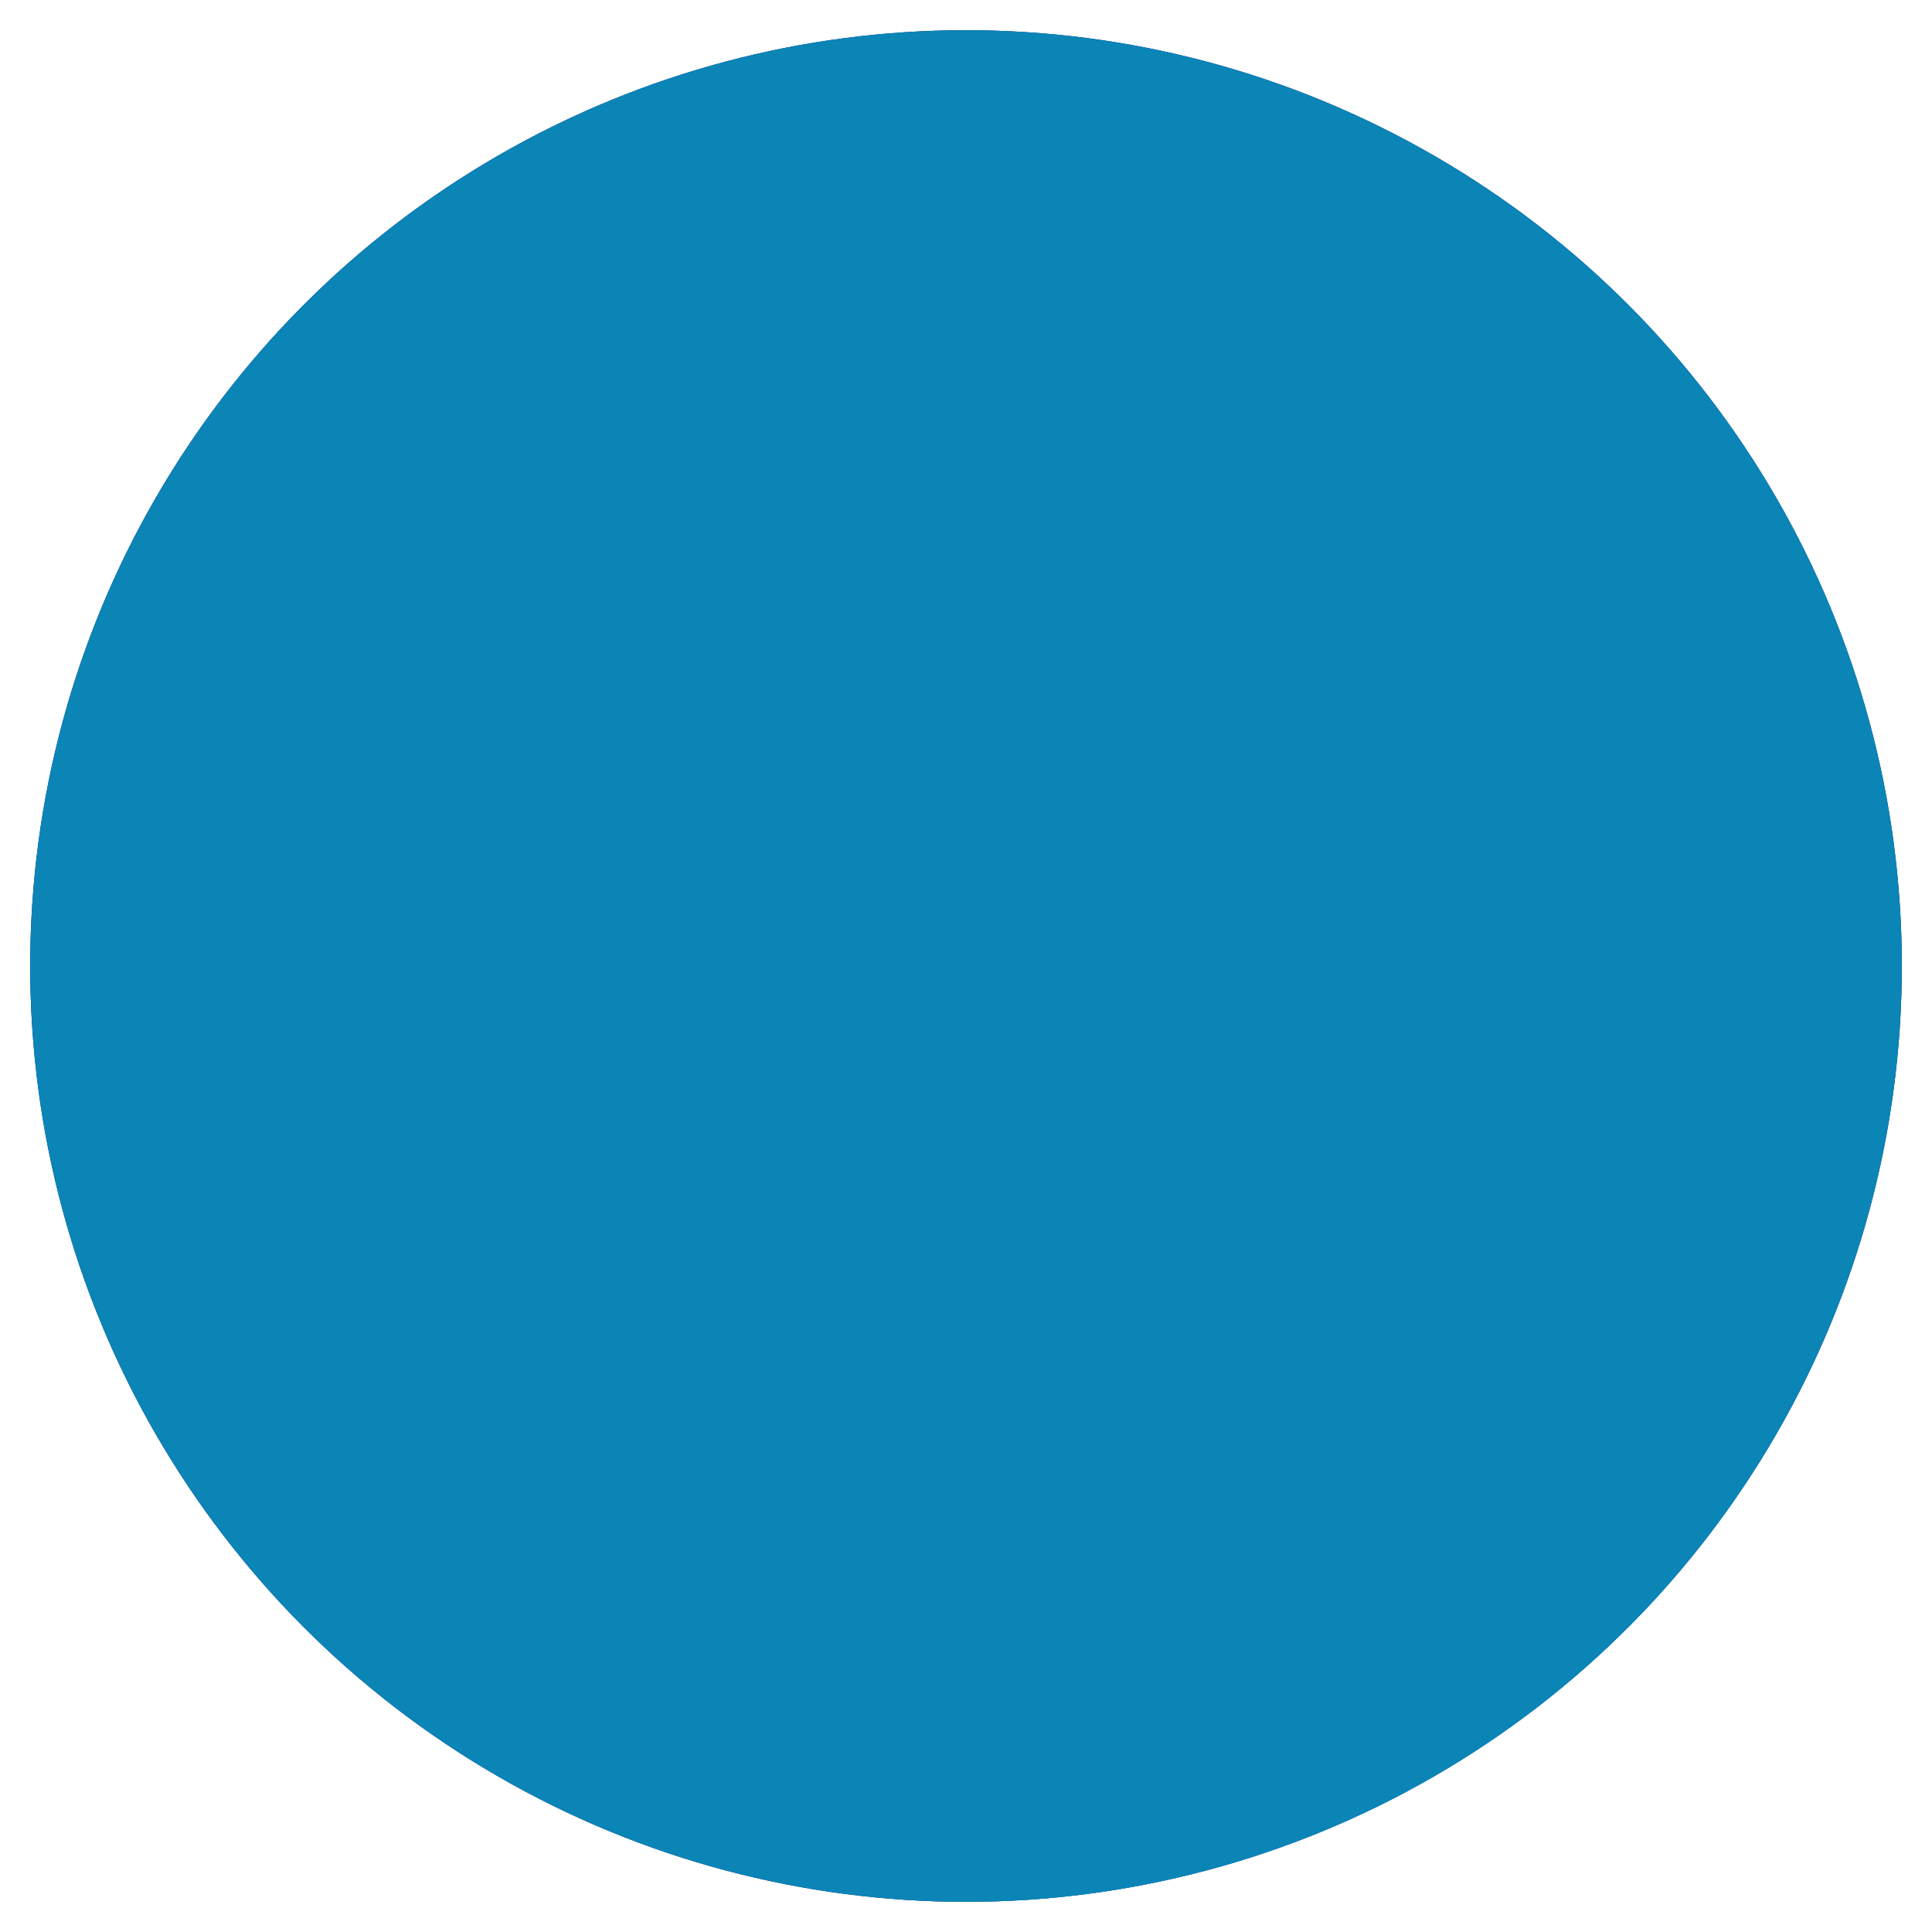 <?xml version="1.0" encoding="UTF-8" standalone="no"?>
<!-- Created with Inkscape (http://www.inkscape.org/) -->

<svg
   width="256"
   height="256"
   viewBox="0 0 67.733 67.733"
   version="1.1"
   id="svg1"
   inkscape:version="1.3.2 (091e20e, 2023-11-25)"
   sodipodi:docname="icon.svg"
   xmlns:inkscape="http://www.inkscape.org/namespaces/inkscape"
   xmlns:sodipodi="http://sodipodi.sourceforge.net/DTD/sodipodi-0.dtd"
   xmlns="http://www.w3.org/2000/svg"
   xmlns:svg="http://www.w3.org/2000/svg">
  <sodipodi:namedview
     id="namedview1"
     pagecolor="#ffffff"
     bordercolor="#666666"
     borderopacity="1.0"
     inkscape:showpageshadow="2"
     inkscape:pageopacity="0.0"
     inkscape:pagecheckerboard="0"
     inkscape:deskcolor="#d1d1d1"
     inkscape:document-units="px"
     showgrid="true"
     inkscape:zoom="1.6819304"
     inkscape:cx="126.04564"
     inkscape:cy="134.66669"
     inkscape:window-width="1440"
     inkscape:window-height="900"
     inkscape:window-x="0"
     inkscape:window-y="0"
     inkscape:window-maximized="0"
     inkscape:current-layer="layer1">
    <inkscape:grid
       id="grid1"
       units="px"
       originx="0"
       originy="0"
       spacingx="1.058"
       spacingy="1.058"
       empcolor="#0099e5"
       empopacity="0.302"
       color="#0099e5"
       opacity="0.149"
       empspacing="8"
       dotted="true"
       gridanglex="30"
       gridanglez="30"
       visible="true" />
  </sodipodi:namedview>
  <defs
     id="defs1">
    <linearGradient
       id="linearGradient8">
      <stop
         style="stop-color:#28c9e9;stop-opacity:0;"
         offset="0"
         id="stop10" />
      <stop
         style="stop-color:#28c9e9;stop-opacity:1;"
         offset="1"
         id="stop11" />
    </linearGradient>
    <clipPath
       clipPathUnits="userSpaceOnUse"
       id="clipPath4">
      <circle
         style="fill:#0a85b6;fill-opacity:1;stroke-width:2.552;stroke-linecap:square;stroke-linejoin:round;stroke-dasharray:none"
         id="circle5"
         cx="33.867"
         cy="33.867"
         r="32.808"
         inkscape:label="circle4" />
    </clipPath>
    <clipPath
       clipPathUnits="userSpaceOnUse"
       id="clipPath5">
      <circle
         style="fill:#0a85b6;fill-opacity:1;stroke-width:2.552;stroke-linecap:square;stroke-linejoin:round;stroke-dasharray:none"
         id="circle6"
         cx="33.867"
         cy="33.867"
         r="32.808"
         inkscape:label="circle4" />
    </clipPath>
    <clipPath
       clipPathUnits="userSpaceOnUse"
       id="clipPath7">
      <circle
         style="display:inline;fill:#0a85b6;fill-opacity:1;stroke-width:2.552;stroke-linecap:square;stroke-linejoin:round;stroke-dasharray:none"
         id="circle8"
         cx="33.867"
         cy="33.867"
         r="32.808"
         clip-path="url(#clipPath5)" />
    </clipPath>
  </defs>
  <g
     inkscape:label="Layer 1"
     inkscape:groupmode="layer"
     id="layer1">
    <circle
       style="display:inline;fill:#080891;fill-opacity:1;stroke-width:2.552;stroke-linecap:square;stroke-linejoin:round;stroke-dasharray:none"
       id="path3"
       cx="33.867"
       cy="33.867"
       r="32.808"
       clip-path="url(#clipPath5)" />
    <path
       style="color:#000000;display:inline;fill:#3e94e0;fill-opacity:1;stroke-width:1;stroke-dasharray:none"
       d="m 34.178,22.051 c 0,0 12.711,1.316 14.6,6.263 5.568,14.58 -19.774,42.442 -19.774,42.442 l 33.848,-6.002 c 0,0 -1.371,-27.288 -10.029,-36.44 -4.506,-4.763 -18.645,-6.263 -18.645,-6.263 z"
       id="path2"
       sodipodi:nodetypes="caccac"
       clip-path="url(#clipPath4)" />
    <path
       style="color:#000000;display:inline;fill:#2ccaf2;fill-opacity:1;-inkscape-stroke:none"
       d="m 33.864,22.277 c 0,0 9.108,2.459 8.897,6.036 C 41.855,43.656 1.828,49.534 1.828,49.534 L 19.389,64.81 c 0,0 30.093,-21.884 26.532,-36.497 C 44.857,23.947 33.864,22.277 33.864,22.277 Z"
       id="path6"
       sodipodi:nodetypes="caccac"
       clip-path="url(#clipPath7)" />
  </g>
  <g
     inkscape:groupmode="layer"
     id="layer2"
     inkscape:label="Layer 2" />
</svg>
